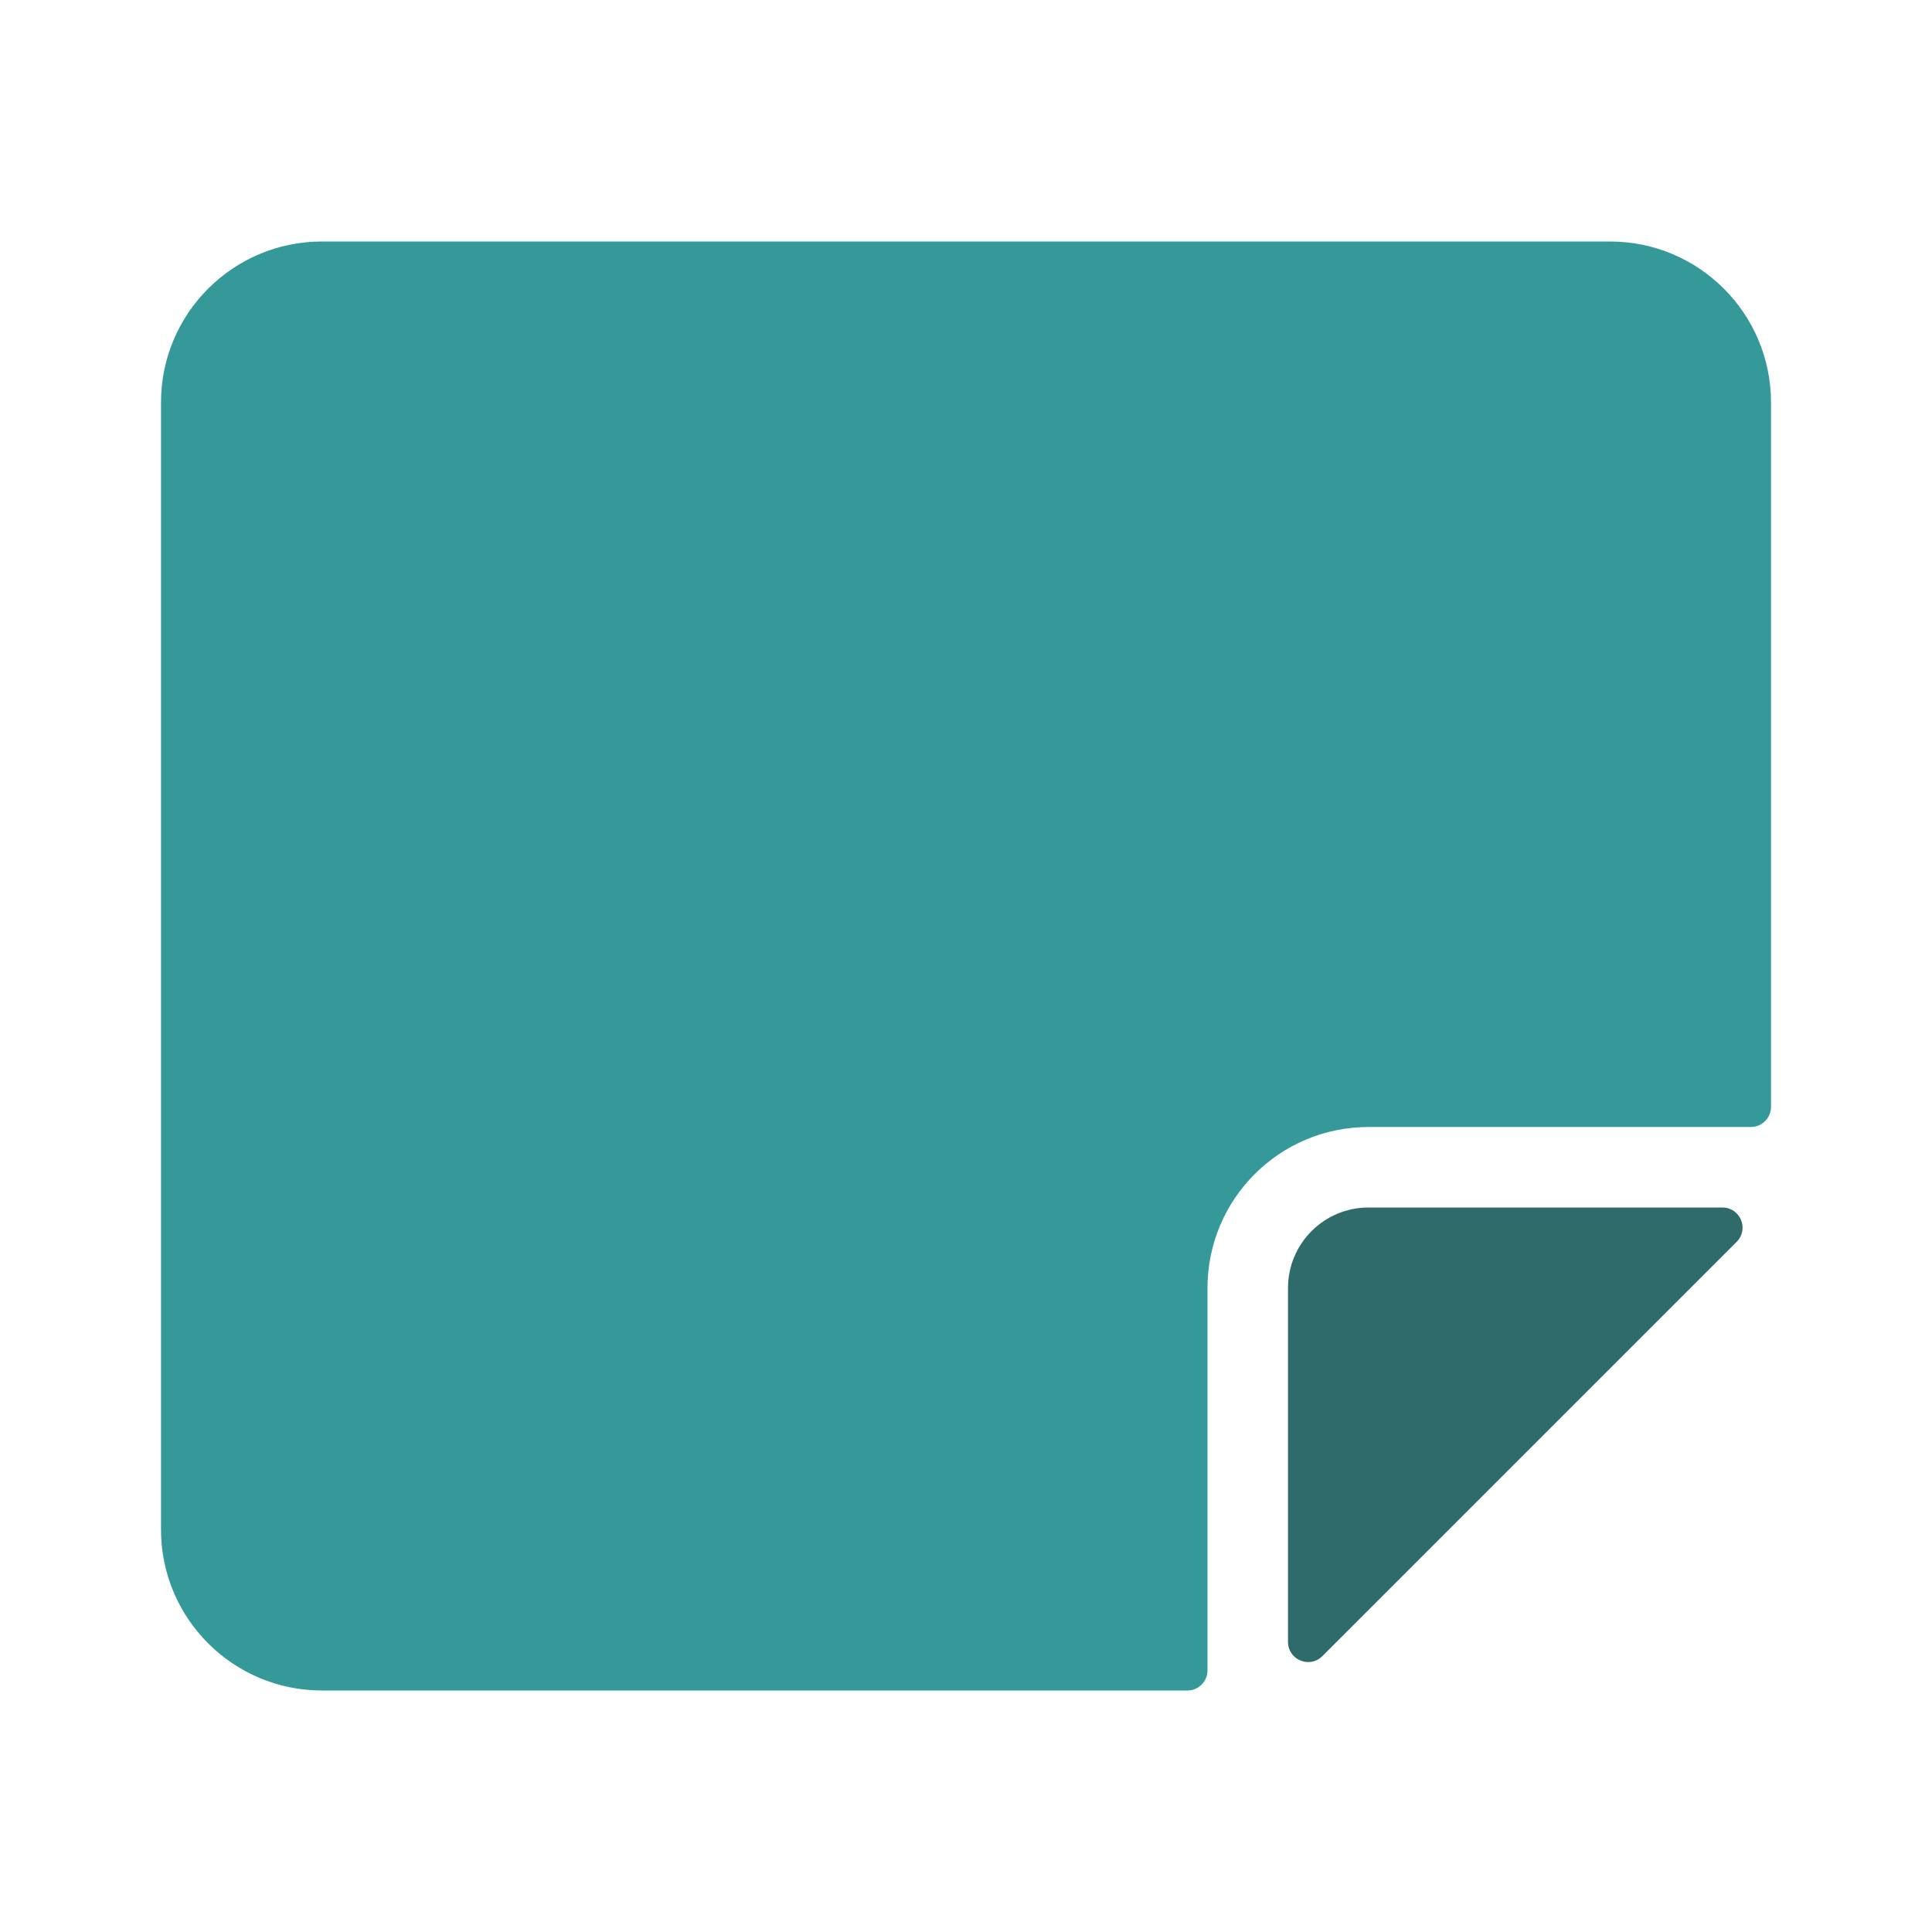 <svg width="24" height="24" viewBox="0 0 24 24" fill="none" xmlns="http://www.w3.org/2000/svg">
<path d="M2 19C2 20.105 2.895 21 4 21H14.75C14.888 21 15 20.888 15 20.75V16C15 14.895 15.895 14 17 14H21.75C21.888 14 22 13.888 22 13.75V5C22 3.895 21.105 3 20 3H4C2.895 3 2 3.895 2 5V19Z" fill="#349998"/>
<path d="M16 16V20.396C16 20.619 16.269 20.731 16.427 20.573L21.573 15.427C21.731 15.269 21.619 15 21.396 15H17C16.448 15 16 15.448 16 16Z" fill="#2F6B6B"/>
</svg>
